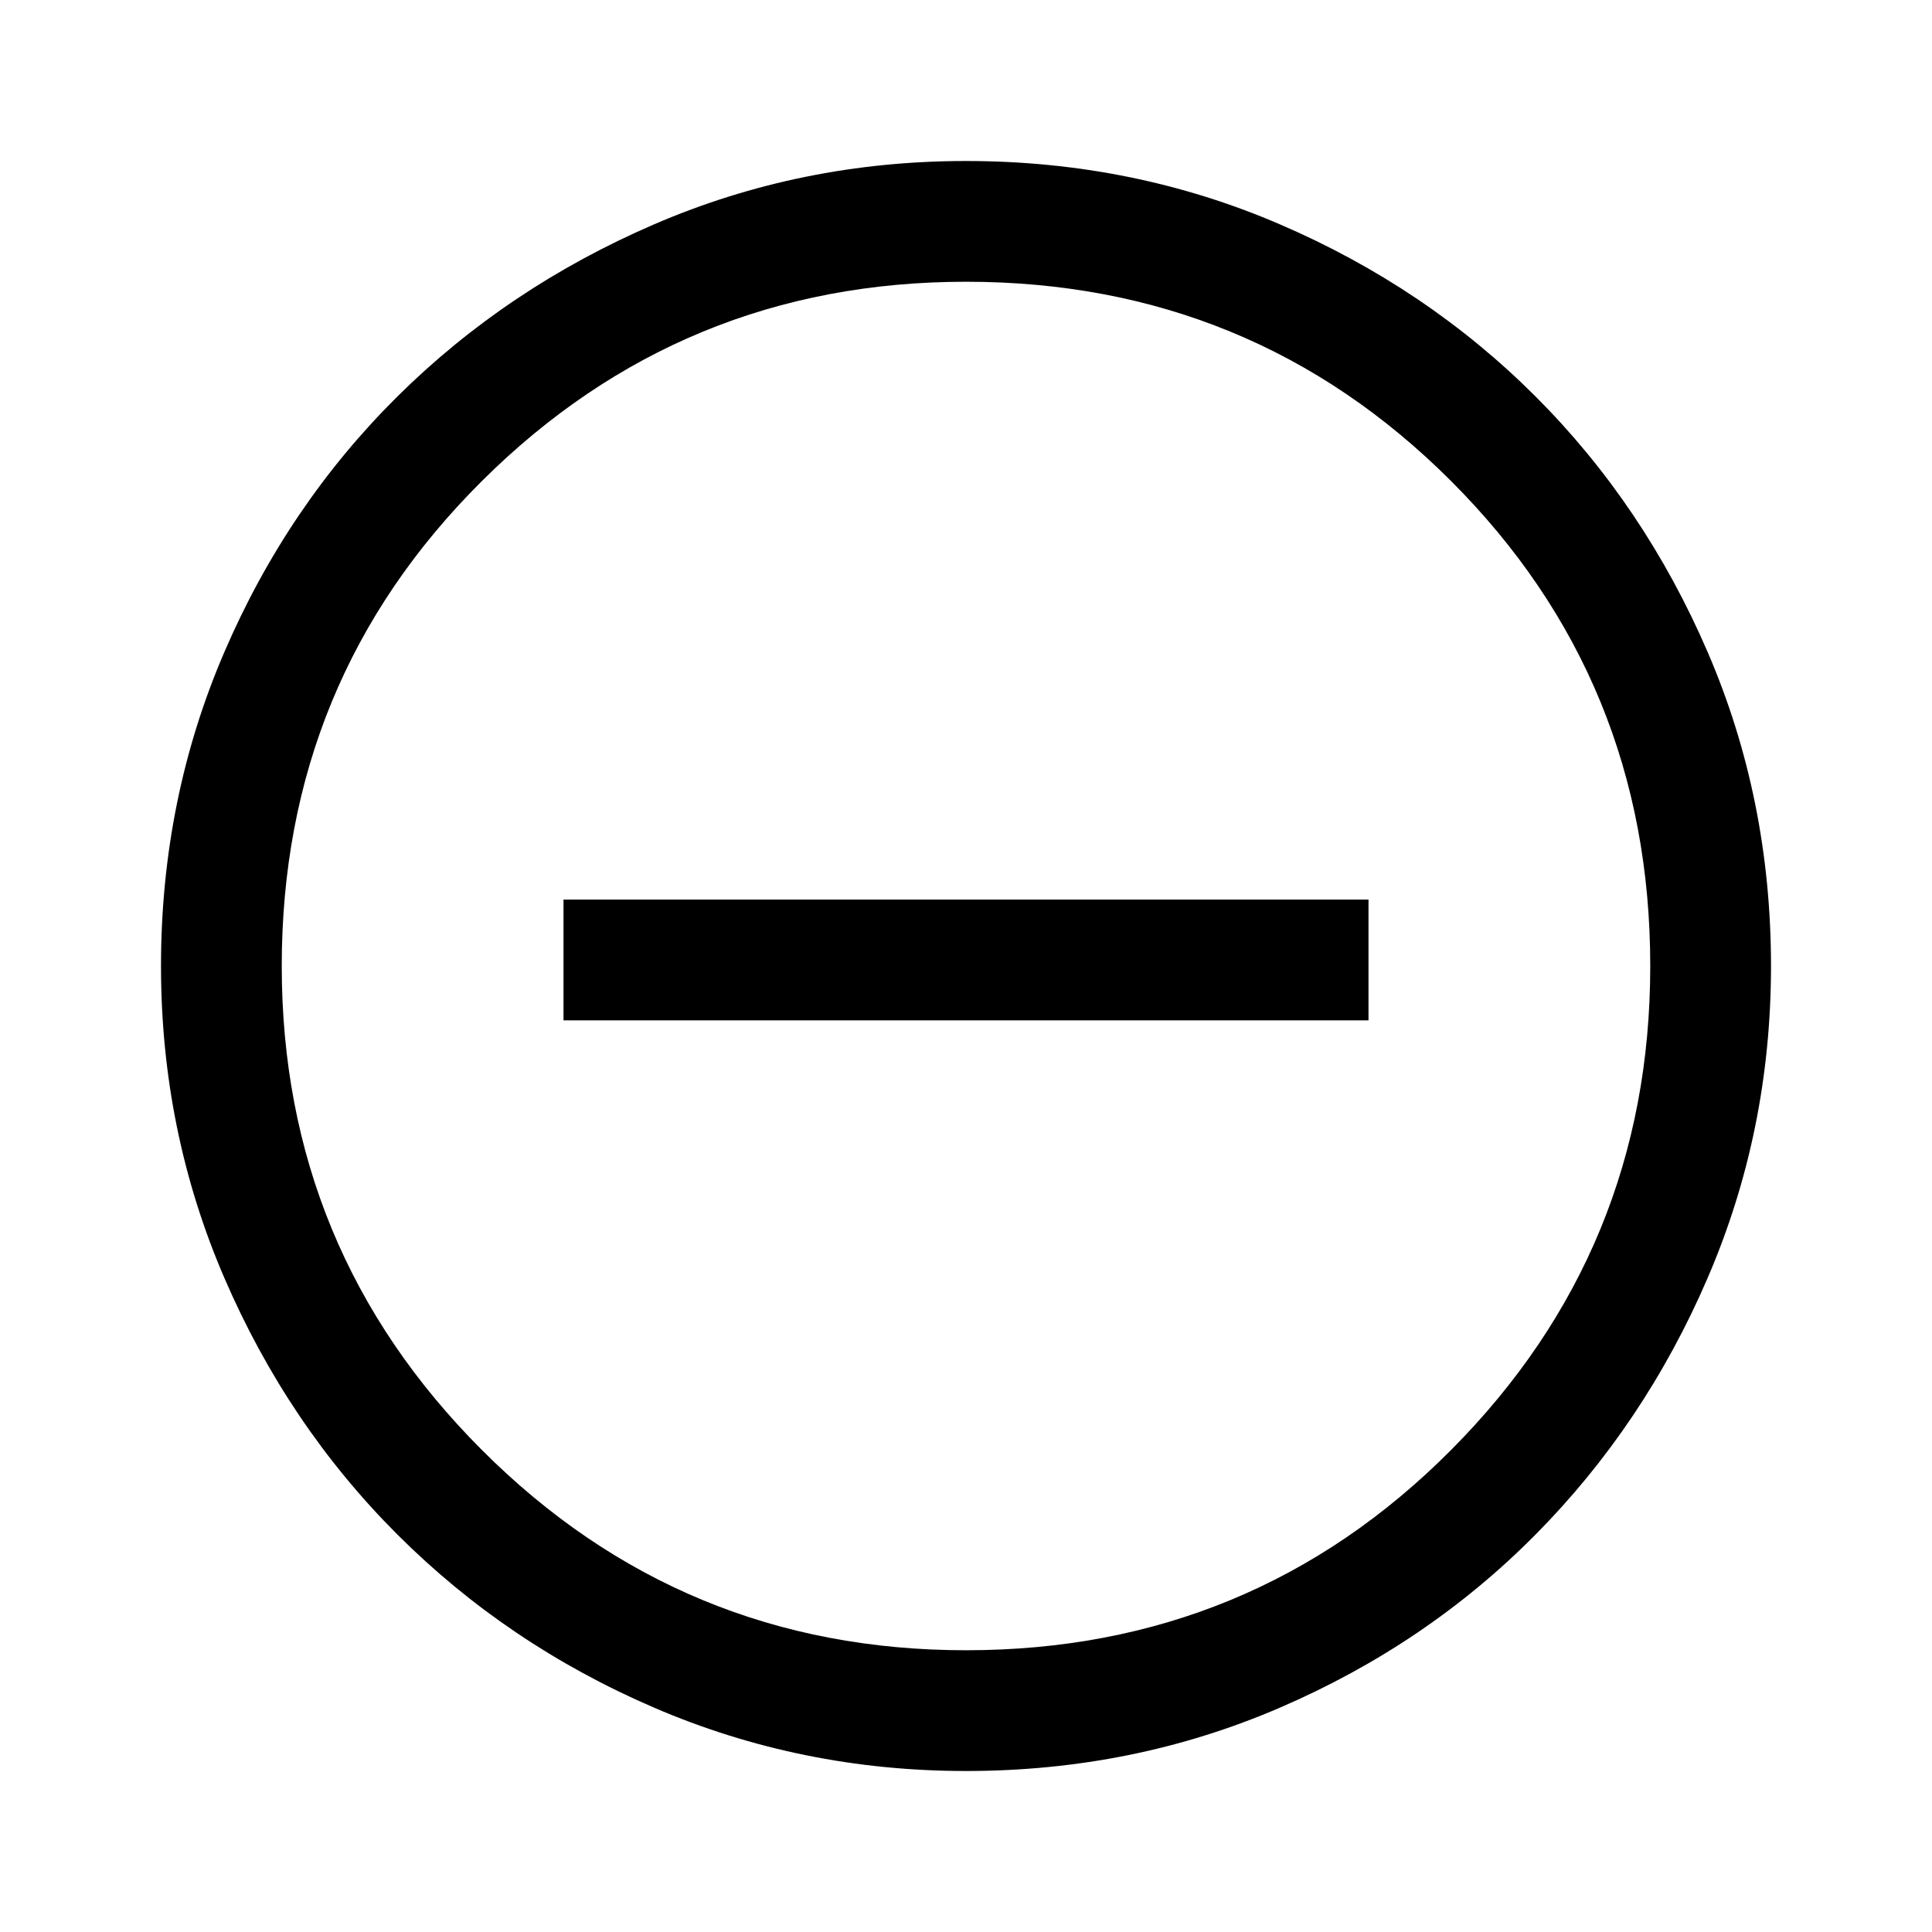 <svg fill="none" height="24" viewBox="0 0 24 24" width="24" xmlns="http://www.w3.org/2000/svg"><path d="m7 12.675h10v-1.5h-10zm5 9.325c-1.367 0-2.658-.263-3.875-.787s-2.279-1.242-3.188-2.15-1.625-1.971-2.15-3.188-.787-2.508-.787-3.875c0-1.383.263-2.683.787-3.9s1.242-2.275 2.15-3.175 1.971-1.613 3.188-2.138 2.508-.787 3.875-.787c1.383 0 2.683.263 3.9.787s2.275 1.238 3.175 2.138 1.613 1.958 2.138 3.175.787 2.517.787 3.9c0 1.367-.263 2.658-.787 3.875s-1.238 2.279-2.138 3.188-1.958 1.625-3.175 2.15-2.517.787-3.9.787zm0-1.5c2.367 0 4.375-.829 6.025-2.487s2.475-3.663 2.475-6.013c0-2.367-.825-4.375-2.475-6.025s-3.658-2.475-6.025-2.475c-2.35 0-4.354.825-6.013 2.475s-2.487 3.658-2.487 6.025c0 2.35.829 4.354 2.487 6.013s3.663 2.487 6.013 2.487z" fill="currentColor"/></svg>
